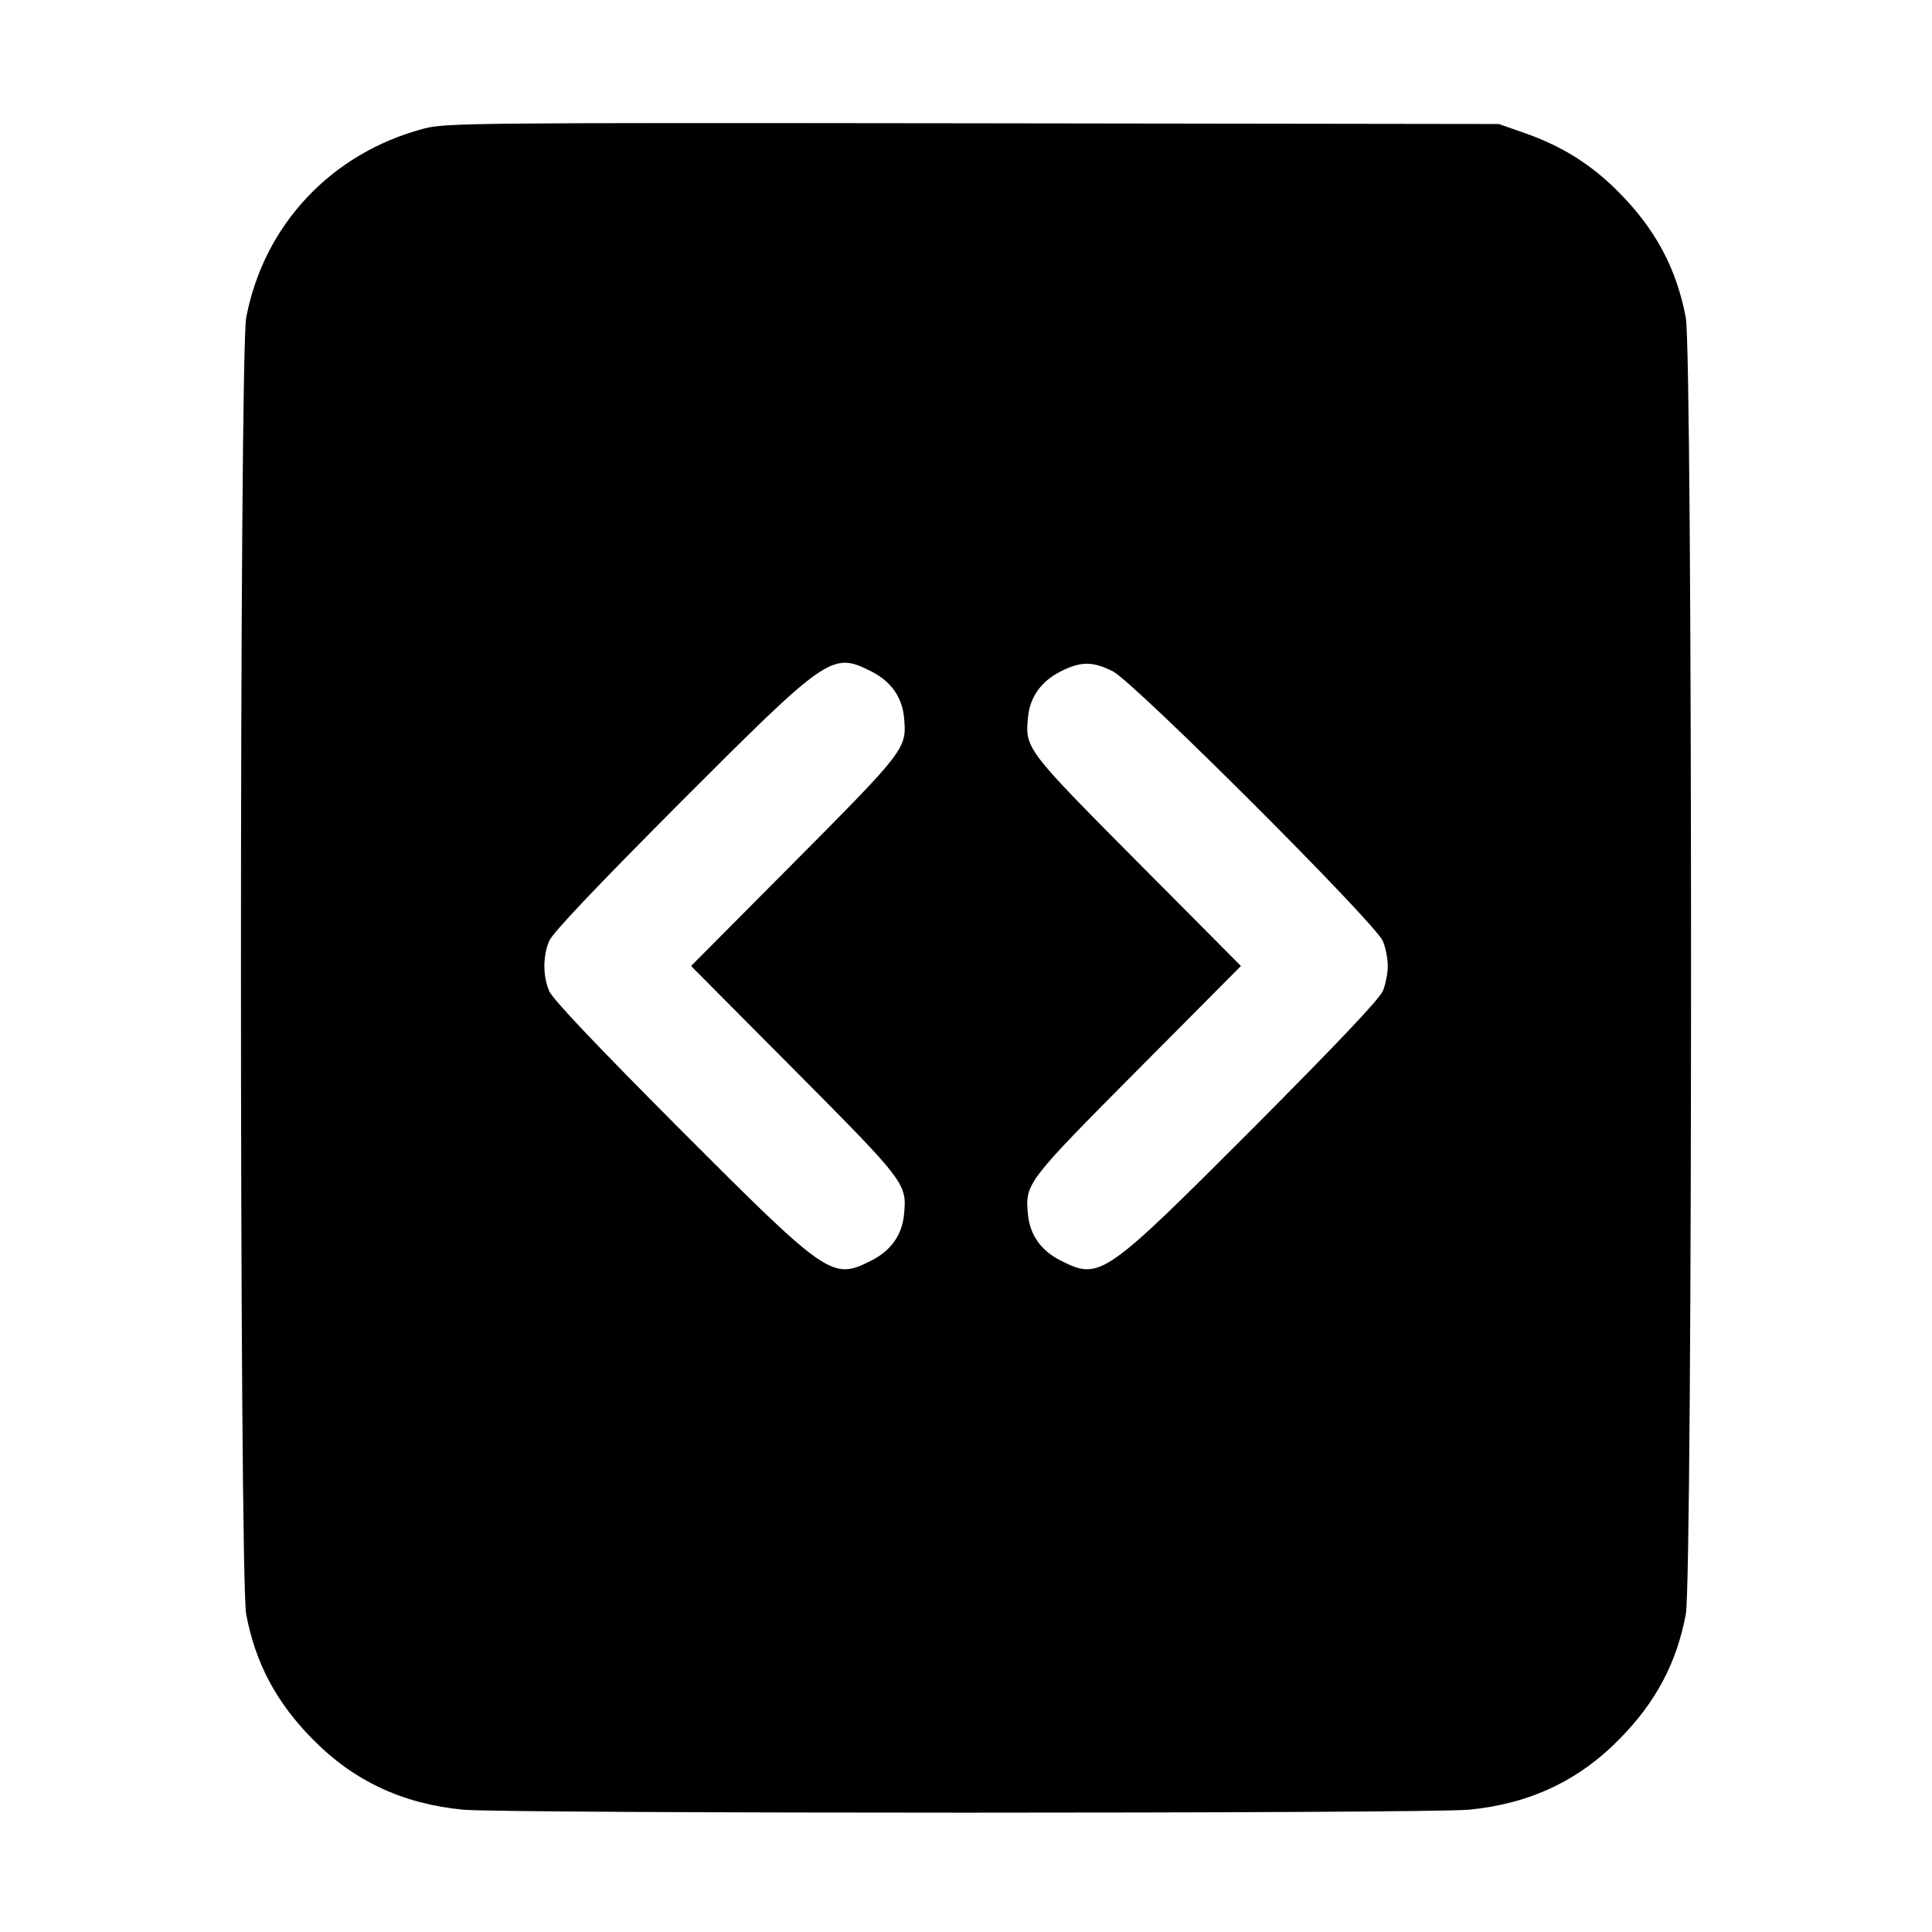 <svg width="1em" height="1em" viewBox="0 0 16 16" class="bi bi-file-code-fill" fill="currentColor" xmlns="http://www.w3.org/2000/svg"><path d="M3.507 1.066 C 2.743 1.269,2.185 1.863,2.039 2.630 C 1.981 2.932,1.981 13.068,2.039 13.370 C 2.116 13.775,2.287 14.096,2.587 14.401 C 2.927 14.748,3.332 14.938,3.833 14.987 C 4.178 15.020,11.822 15.020,12.167 14.987 C 12.668 14.938,13.073 14.748,13.413 14.401 C 13.713 14.096,13.884 13.775,13.961 13.370 C 14.019 13.068,14.019 2.932,13.961 2.630 C 13.884 2.225,13.713 1.904,13.413 1.599 C 13.186 1.367,12.939 1.211,12.627 1.102 L 12.413 1.027 8.053 1.021 C 3.877 1.016,3.685 1.018,3.507 1.066 M7.215 5.560 C 7.378 5.642,7.471 5.772,7.487 5.944 C 7.511 6.198,7.501 6.211,6.578 7.140 L 5.723 8.000 6.578 8.860 C 7.501 9.789,7.511 9.802,7.487 10.056 C 7.471 10.228,7.378 10.358,7.215 10.440 C 6.891 10.603,6.859 10.581,5.621 9.341 C 4.927 8.644,4.576 8.274,4.548 8.207 C 4.495 8.081,4.495 7.919,4.548 7.793 C 4.576 7.726,4.927 7.356,5.621 6.659 C 6.859 5.419,6.891 5.397,7.215 5.560 M9.215 5.559 C 9.390 5.646,11.389 7.643,11.452 7.793 C 11.475 7.847,11.493 7.940,11.493 8.000 C 11.493 8.060,11.475 8.153,11.452 8.207 C 11.424 8.274,11.073 8.644,10.379 9.341 C 9.141 10.581,9.109 10.603,8.785 10.440 C 8.622 10.358,8.529 10.228,8.513 10.056 C 8.489 9.802,8.499 9.789,9.422 8.860 L 10.277 8.000 9.422 7.140 C 8.499 6.211,8.489 6.198,8.513 5.944 C 8.529 5.772,8.622 5.642,8.785 5.560 C 8.951 5.476,9.048 5.476,9.215 5.559 " stroke="none" fill="black" fill-rule="evenodd"></path></svg>